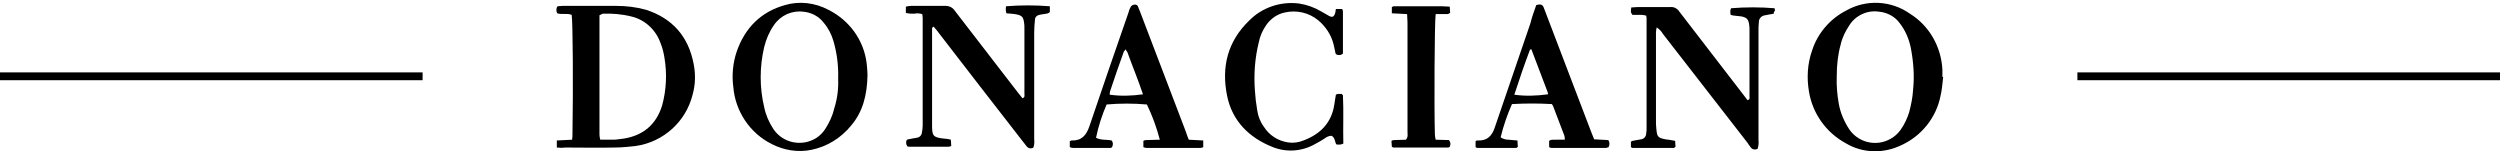 <?xml version="1.0" encoding="utf-8"?>
<!-- Generator: Adobe Illustrator 28.1.0, SVG Export Plug-In . SVG Version: 6.00 Build 0)  -->
<svg version="1.1" id="Capa_1" xmlns="http://www.w3.org/2000/svg" xmlns:xlink="http://www.w3.org/1999/xlink" x="0px" y="0px"
	 viewBox="0 0 638.9 38.6" style="enable-background:new 0 0 638.9 38.6;" xml:space="preserve">
<g id="Grupo_1" transform="translate(0 0.001)">
	<path id="Trazado_1" d="M142.3,37.7v-1.8l3.9-0.2c0.1-0.6,0.1-1,0.1-1.5c0.2-11.7,0.1-28.5-0.2-30.4c-1.2-0.5-2.5,0-3.7-0.4
		c-0.3-0.6-0.3-1.3,0.1-1.8c0.4,0,0.8-0.1,1.3-0.1c4.5,0,9.1,0,13.6,0c2.6,0,5.2,0.3,7.7,1c6.8,2.2,10.9,6.9,12.2,14
		c0.5,2.6,0.4,5.2-0.3,7.7c-1.7,6.9-7.5,12.1-14.5,13.1c-1.8,0.2-3.6,0.4-5.4,0.4c-4.2,0.1-8.4,0-12.6,0
		C143.8,37.8,143.2,37.8,142.3,37.7 M153.2,3.9c0,0.7,0,1.4,0,2.1c0,7,0,14,0,21c0,2.5,0,4.9,0,7.4c0,0.5,0.1,0.9,0.2,1.3
		c1.2,0,2.3,0,3.3,0c0.9,0,1.9-0.2,2.8-0.3c4.9-0.8,8.2-3.6,9.7-8.4c1.1-4,1.3-8.2,0.6-12.3c-0.2-1.2-0.5-2.5-1-3.7
		c-1.2-3.4-4-6-7.5-6.8c-2.4-0.6-4.9-0.8-7.3-0.7C153.6,3.7,153.4,3.8,153.2,3.9"/>
	<path id="Trazado_2" d="M496.6,19.7c-0.2,1.6-0.3,3.3-0.7,4.9c-1.1,5.5-4.9,10.2-10,12.5c-4.5,2.2-9.9,2.1-14.2-0.5
		c-5-2.7-8.5-7.6-9.4-13.2c-0.6-3.5-0.4-7.1,0.8-10.5c1.4-4.4,4.6-8.1,8.7-10.2c5.1-2.9,11.5-2.6,16.3,0.8c5,3.1,8,8.5,8.3,14.3
		c0,0.6,0,1.2,0,1.8L496.6,19.7 M469.4,19.4c-0.1,2.4,0.1,4.7,0.5,7c0.4,2.4,1.4,4.7,2.8,6.8c2.6,3.6,7.6,4.4,11.2,1.8
		c0.7-0.5,1.3-1.1,1.8-1.8c1-1.4,1.7-2.9,2.2-4.5c0.5-1.9,0.9-3.8,1-5.7c0.4-3.6,0.1-7.3-0.6-10.9c-0.5-2.3-1.4-4.4-2.9-6.3
		c-1.2-1.6-3.1-2.6-5.1-2.8c-3-0.5-6.1,0.9-7.7,3.5c-1,1.5-1.8,3.1-2.2,4.9C469.7,13.9,469.4,16.6,469.4,19.4"/>
	<path id="Trazado_3" d="M221.7,19.2c-0.1,5.1-1.2,9.4-4.2,12.9c-2.6,3.2-6.2,5.4-10.2,6.2c-3.4,0.7-7,0.1-10.1-1.5
		c-5.6-2.8-9.3-8.4-9.8-14.6c-0.4-3-0.1-6.2,0.9-9.1c2.1-6,6.2-10.1,12.3-11.8c3.7-1.1,7.7-0.6,11.1,1.2c5.4,2.7,9.1,7.8,9.8,13.8
		C221.6,17.4,221.7,18.5,221.7,19.2 M214.2,20.1c0.1-3.3-0.3-6.5-1.2-9.6c-0.5-1.7-1.3-3.3-2.5-4.7c-1.2-1.6-3.1-2.6-5.1-2.8
		c-3-0.4-5.9,0.9-7.6,3.4c-1.2,1.7-2,3.6-2.5,5.6c-1.2,5.1-1.2,10.4,0,15.4c0.4,2,1.2,3.8,2.3,5.5c2.4,3.7,7.4,4.7,11.1,2.3
		c0.9-0.6,1.7-1.4,2.3-2.4c1-1.6,1.8-3.3,2.2-5.1C214,25.2,214.3,22.7,214.2,20.1"/>
	<path id="Trazado_4" d="M453.3,3.5c-0.8,0.1-1.5,0.3-2.2,0.4c-0.9,0.1-1.6,0.8-1.6,1.7c-0.1,0.8-0.1,1.6-0.1,2.4
		c0,9.3,0,18.5,0,27.8c0.1,0.7,0,1.5-0.2,2.2c-0.7,0.4-1.5,0.2-1.9-0.5l0,0c-0.2-0.3-0.5-0.6-0.7-1C439.4,27.2,432.2,18,425,8.7
		c-0.4-0.7-0.9-1.2-1.6-1.7c-0.1,0.4-0.2,0.8-0.2,1.2c0,1.7,0,3.5,0,5.2c0,5.8,0,11.6,0,17.4c0,0.7,0,1.5,0.1,2.2
		c0.2,2,0.4,2.2,2.3,2.6c0.8,0.1,1.6,0.2,2.5,0.4c0,0.6,0.1,1.1,0.1,1.5c-0.2,0.1-0.3,0.3-0.4,0.3c-3.5,0-7.1,0-10.6,0
		c-0.1,0-0.2-0.1-0.4-0.2v-1.4c0.2-0.1,0.3-0.2,0.4-0.2c0.7-0.1,1.4-0.3,2.2-0.4c0.8-0.1,1.3-0.8,1.3-1.5c0.1-0.5,0.1-0.9,0.1-1.4
		c0-9.3,0-18.5,0-27.8c0-0.3,0-0.5-0.1-0.9c-0.4-0.1-0.7-0.2-1.1-0.2c-0.9,0-1.7,0-2.4,0c-0.6-0.7-0.4-1.2-0.3-1.9
		c0.6,0,1.1-0.1,1.6-0.1c2.8,0,5.6,0,8.4,0c0.9-0.1,1.8,0.4,2.3,1.2c5.4,7,10.7,13.9,16.1,20.9c0.4,0.6,0.9,1.1,1.3,1.7
		c0.7-0.2,0.5-0.7,0.5-1c0-4.8,0-9.6,0-14.4c0-0.9,0-1.7,0-2.6c0-0.5,0-0.9-0.1-1.4c-0.2-1.3-0.6-1.7-1.9-2
		c-0.6-0.1-1.2-0.1-1.8-0.2c-0.3,0-0.6-0.1-1-0.2c-0.1-0.3-0.1-0.6-0.1-1c0-0.2,0.1-0.5,0.2-0.7c3.7-0.3,7.4-0.3,11.1,0
		c0.1,0.2,0.1,0.5,0.1,0.7C453.4,2.8,453.3,3.2,453.3,3.5"/>
	<path id="Trazado_5" d="M231.5,3.3V1.7c0.4-0.1,0.9-0.2,1.4-0.2c2.9,0,5.9,0,8.8,0c0.9,0,1.7,0.4,2.2,1.1
		c3.4,4.4,6.8,8.8,10.1,13.1c2,2.6,4.1,5.3,6.1,7.9c0.4,0.5,0.8,1,1.2,1.5c0.7-0.2,0.5-0.8,0.5-1.2c0-5.5,0-11.1,0-16.6
		c0-0.5,0-1.1-0.1-1.6c-0.2-1.3-0.5-1.7-1.8-2c-0.9-0.2-1.8-0.2-2.7-0.3c-0.2-0.6-0.2-1.2-0.1-1.8c3.7-0.3,7.5-0.3,11.2,0v1.5
		c-0.2,0.1-0.3,0.2-0.5,0.3c-0.7,0.2-1.4,0.2-2.2,0.4c-0.6,0.1-1.1,0.6-1.1,1.2c-0.1,1.1-0.2,2.1-0.2,3.2c0,9.1,0,18.2,0,27.4
		c0.1,0.7,0,1.5-0.2,2.1c-0.6,0.4-1.4,0.2-1.8-0.4c-0.4-0.5-0.7-0.9-1.1-1.4c-7.1-9.1-14.2-18.3-21.3-27.5c-0.4-0.6-0.9-1.1-1.3-1.6
		c-0.5,0.2-0.4,0.6-0.4,0.9c0,8.1,0,16.2,0,24.4c0,2.6,0.3,3,2.9,3.3c0.3,0,0.7,0.1,1,0.1c0.2,0,0.5,0.1,0.9,0.2
		c0,0.5,0.1,1.1,0.1,1.6c-0.2,0.1-0.5,0.2-0.8,0.2c-3.3,0-6.7,0-10,0c-0.1,0-0.3-0.1-0.4-0.1c-0.4-0.5-0.4-1.1-0.2-1.6
		c0.2-0.1,0.2-0.2,0.4-0.2c0.7-0.1,1.4-0.3,2.2-0.4c0.7-0.1,1.2-0.6,1.3-1.3c0.1-0.6,0.2-1.2,0.2-1.8c0-9.2,0-18.4,0-27.6
		c0-0.3-0.1-0.5-0.1-0.9c-0.4-0.1-0.8-0.2-1.3-0.2C233.3,3.6,232.4,3.5,231.5,3.3"/>
	<path id="Trazado_6" d="M303.8,35.7l3.7,0.2v1.7c-0.2,0.1-0.4,0.2-0.7,0.2c-4.6,0-9.2,0-13.8,0c-0.3,0-0.6-0.1-0.8-0.2V36
		c0.2-0.1,0.4-0.2,0.6-0.2c1.2,0,2.4-0.1,3.6-0.1c-0.8-3.1-1.9-6.1-3.3-9c-3.4-0.3-6.9-0.3-10.3,0c-1.2,2.8-2.1,5.6-2.7,8.5
		c1.3,0.7,2.7,0.4,4,0.7c0.4,0.5,0.4,1.1,0.1,1.7c-0.1,0.1-0.2,0.2-0.4,0.2c-3.2,0-6.4,0-9.6,0c-0.3,0-0.6-0.1-0.8-0.2v-1.5
		c0.2-0.1,0.3-0.2,0.4-0.2c2.6,0.1,3.8-1.3,4.6-3.6c3.3-9.7,6.6-19.4,10-29.1c0.1-0.5,0.3-1,0.6-1.5c0.2-0.3,0.4-0.4,0.8-0.5
		c0.4-0.1,0.8,0,1,0.4c0.2,0.5,0.4,1,0.6,1.5c3.9,10.1,7.7,20.3,11.6,30.4C303.2,34.2,303.5,34.9,303.8,35.7 M287.6,12.6
		c-0.1,0.2-0.2,0.4-0.4,0.6c-1.2,3.4-2.4,6.7-3.5,10.1c-0.1,0.3-0.1,0.6-0.1,0.9c2.8,0.4,5.7,0.3,8.5-0.1c-1.2-3.6-2.7-7.2-4-10.8
		C287.9,13.1,287.8,12.8,287.6,12.6"/>
	<path id="Trazado_7" d="M392.6,1.3c1-0.3,1.6-0.2,1.9,0.6c0.2,0.4,0.3,0.9,0.5,1.3c3.9,10.1,7.7,20.3,11.6,30.4
		c0.3,0.7,0.5,1.3,0.8,2l3.6,0.2c0.4,0.5,0.4,1.2,0.1,1.8c-0.2,0.1-0.4,0.1-0.6,0.2c-4.7,0-9.3,0-14,0c-0.2,0-0.4-0.1-0.6-0.2V36
		c0.6-0.5,1.3-0.2,1.9-0.3c0.7,0,1.3,0,2.1,0c0-0.3,0-0.7-0.1-1c-1-2.5-1.9-5.1-2.9-7.6c-0.1-0.2-0.2-0.3-0.3-0.5
		c-3.4-0.2-6.8-0.2-10.2,0c-1.2,2.7-2.2,5.6-2.9,8.5c0.6,0.4,1.3,0.6,2,0.6c0.7,0.1,1.4,0.1,2.3,0.2c0,0.6,0.1,1.1,0.1,1.6
		c-0.2,0.2-0.3,0.3-0.4,0.3c-3.3,0-6.6,0-10,0c-0.1,0-0.2-0.1-0.4-0.2v-1.5c0.1-0.1,0.2-0.2,0.4-0.2c0.1,0,0.1,0,0.2,0
		c2.4,0.1,3.6-1.2,4.3-3.3c3-8.9,6.1-17.7,9.1-26.6C391.5,4.3,392.1,2.8,392.6,1.3 M387,24.2c2.8,0.4,5.7,0.3,8.6-0.1
		c0-0.2,0-0.4-0.1-0.6c-1.4-3.6-2.7-7.2-4.1-10.8c0-0.1-0.1-0.1-0.1-0.1s-0.1,0-0.3,0.1C389.6,16.4,388.3,20.2,387,24.2"/>
	<path id="Trazado_8" d="M341.4,2.3h1.6c0.1,0.2,0.2,0.4,0.2,0.6c0,3.6,0,7.2,0,10.8c-0.4,0.4-1.1,0.5-1.7,0.2
		c-0.1-0.1-0.2-0.2-0.2-0.3c-0.2-0.8-0.3-1.6-0.5-2.3c-0.6-2.4-2-4.5-3.9-6.1c-2.4-2-5.6-2.7-8.6-2c-1.9,0.4-3.6,1.6-4.7,3.2
		c-0.9,1.3-1.6,2.8-1.9,4.4c-1,4-1.3,8.2-1,12.3c0.1,1.7,0.3,3.4,0.6,5.1c0.2,1.5,0.8,3,1.7,4.2c1.4,2.2,3.6,3.6,6.2,4
		c1.3,0.2,2.7,0,3.9-0.5c4.3-1.6,7.2-4.5,7.9-9.2c0.1-0.9,0.3-1.7,0.4-2.5c0.2-0.1,0.4-0.2,0.6-0.2c0.3,0,0.6,0,0.9,0
		c0.1,0.2,0.3,0.3,0.3,0.4c0.2,4.1,0,8.2,0.1,12.3c-0.6,0.3-1.2,0.3-1.8,0.2c-0.4-0.7-0.3-1.7-1.2-2.2c-0.7,0-1.3,0.3-1.8,0.7
		c-0.8,0.5-1.6,1-2.4,1.4c-3.3,1.9-7.3,2.2-10.8,0.8c-6.1-2.4-10.4-6.7-11.7-13.1c-1.5-7.3,0.1-13.9,5.6-19.2
		c3.3-3.4,8.1-5,12.8-4.4c2,0.3,3.9,1,5.6,2c0.7,0.4,1.4,0.8,2.1,1.2c0.8,0.4,1.2,0.2,1.5-0.7C341.3,3.1,341.3,2.8,341.4,2.3"/>
	<path id="Trazado_9" d="M366.9,3.6c-0.3,2-0.4,24.4-0.2,30.8c0,0.4,0.1,0.8,0.2,1.3l3.4,0.1c0.4,0.5,0.5,1.1,0.2,1.7
		c-0.1,0.1-0.2,0.2-0.4,0.2c-4.7,0-9.3,0-14,0c-0.1,0-0.2-0.1-0.4-0.2c0-0.5-0.1-1-0.1-1.5c0.2-0.1,0.4-0.2,0.6-0.2
		c1.1,0,2.1-0.1,3.1-0.1c0.6-0.7,0.4-1.4,0.4-2c0-5.7,0-11.3,0-17c0-3.7,0-7.3,0-11c0-0.7-0.1-1.3-0.1-2.1l-3.9-0.2V1.8
		c0.2-0.1,0.4-0.2,0.5-0.2c1.3,0,2.5,0,3.8,0c2.9,0,5.7,0,8.6,0c0.6,0,1.2,0.1,1.9,0.1c0,0.6,0.1,1.1,0.1,1.6
		c-0.2,0.1-0.4,0.2-0.6,0.3C369,3.6,368,3.6,366.9,3.6"/>
</g>
<rect y="18.5" width="108" height="2"/>
<rect x="530.9" y="18.5" width="108" height="2"/>
</svg>
